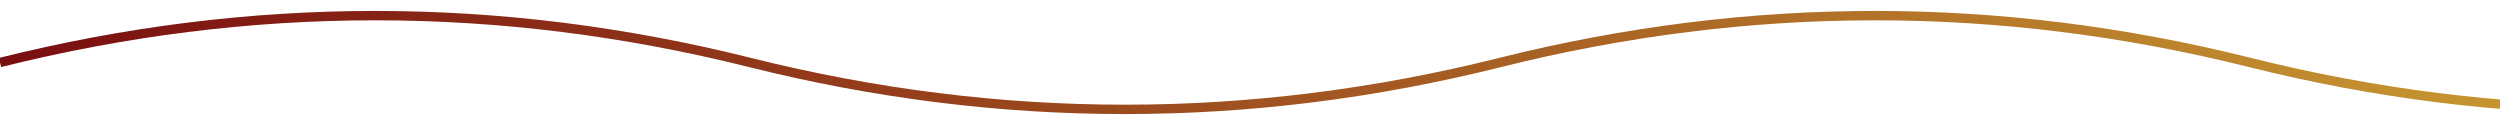 <svg xmlns="http://www.w3.org/2000/svg" width="800" height="40" viewBox="0 0 800 40" fill="none">
  <defs>
    <linearGradient id="g3" x1="0" x2="1">
      <stop offset="0%" stop-color="#7a0f10" />
      <stop offset="100%" stop-color="#d4af37" />
    </linearGradient>
  </defs>
  <path d="M0 20 C 80 0, 160 0, 240 20 C 320 40, 400 40, 480 20 C 560 0, 640 0, 720 20 C 800 40, 880 40, 960 20" stroke="url(#g3)" stroke-width="3" fill="none" />
</svg>